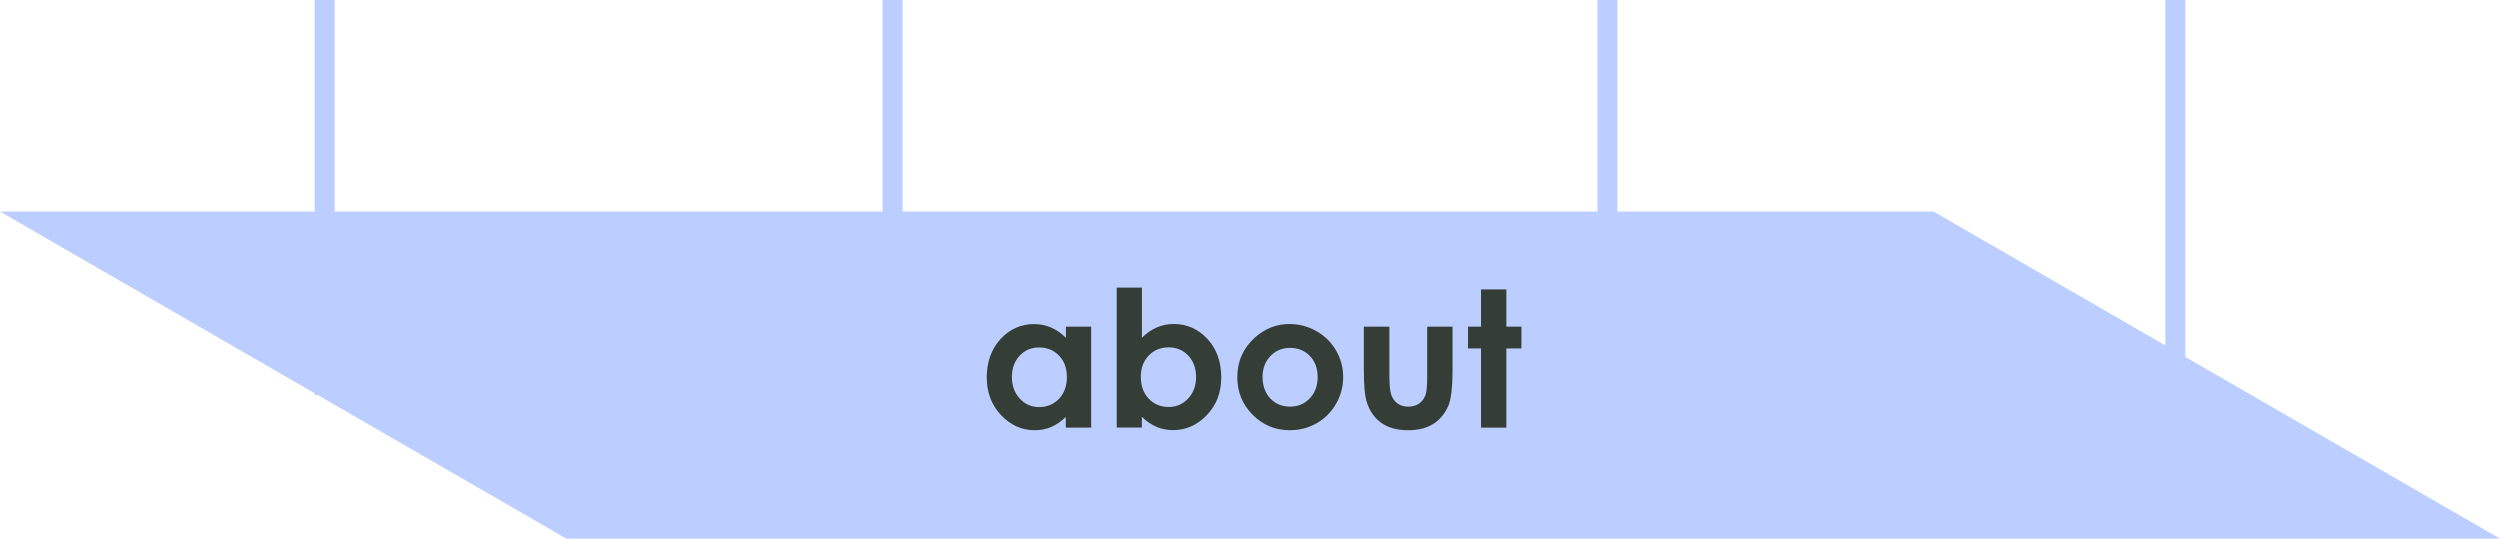 <?xml version="1.0" encoding="UTF-8"?><svg id="Layer_1" xmlns="http://www.w3.org/2000/svg" viewBox="0 0 499.86 107.7"><defs><style>.cls-1{fill:#353e36;}.cls-2{fill:#bbceff;}.cls-3{fill:none;stroke:#bbceff;stroke-miterlimit:10;stroke-width:4px;}</style></defs><polygon class="cls-2" points="499.86 107.7 113.26 107.7 64.91 79.78 0 42.3 386.6 42.3 434.95 70.22 499.86 107.7"/><line class="cls-3" x1="321.4" y1="97" x2="321.4" y2="0"/><line class="cls-3" x1="434.95" y1="89" x2="434.95" y2="0"/><line class="cls-3" x1="64.91" y1="79" x2="64.91" y2="0"/><line class="cls-3" x1="178.46" y1="99" x2="178.46" y2="0"/><g><path class="cls-1" d="M213.1,65.31h5.07v20.19h-5.07v-2.13c-.99,.94-1.98,1.62-2.97,2.03-1,.41-2.07,.62-3.23,.62-2.61,0-4.86-1.01-6.76-3.03-1.9-2.02-2.85-4.54-2.85-7.54s.92-5.67,2.76-7.66c1.84-1.99,4.08-2.99,6.71-2.99,1.21,0,2.35,.23,3.41,.69,1.06,.46,2.04,1.14,2.95,2.06v-2.23Zm-5.33,4.16c-1.57,0-2.87,.55-3.9,1.66-1.04,1.11-1.55,2.53-1.55,4.26s.53,3.18,1.58,4.31c1.05,1.13,2.35,1.69,3.89,1.69s2.91-.55,3.96-1.66c1.05-1.11,1.57-2.56,1.57-4.35s-.52-3.18-1.57-4.27c-1.05-1.09-2.37-1.63-3.98-1.63Z"/><path class="cls-1" d="M228.32,57.51v10.02c.92-.92,1.9-1.6,2.97-2.06,1.06-.46,2.2-.69,3.41-.69,2.63,0,4.87,1,6.72,2.99,1.84,1.99,2.76,4.55,2.76,7.66s-.95,5.52-2.86,7.54c-1.91,2.02-4.16,3.03-6.77,3.03-1.16,0-2.25-.21-3.25-.62-1-.42-2-1.09-2.99-2.03v2.13h-5.03v-27.98h5.03Zm5.33,11.95c-1.6,0-2.92,.54-3.97,1.63-1.05,1.09-1.58,2.51-1.58,4.27s.53,3.24,1.58,4.35c1.05,1.11,2.38,1.66,3.97,1.66s2.85-.56,3.91-1.69c1.06-1.12,1.59-2.56,1.59-4.31s-.52-3.15-1.56-4.26c-1.04-1.11-2.35-1.66-3.93-1.66Z"/><path class="cls-1" d="M257.86,64.79c1.9,0,3.7,.48,5.37,1.43,1.68,.95,2.98,2.25,3.92,3.88,.94,1.63,1.41,3.4,1.41,5.29s-.47,3.69-1.42,5.34c-.95,1.66-2.24,2.95-3.87,3.89-1.63,.93-3.43,1.4-5.4,1.4-2.89,0-5.37-1.03-7.41-3.09-2.05-2.06-3.07-4.56-3.07-7.51,0-3.15,1.16-5.78,3.47-7.89,2.03-1.83,4.36-2.75,7-2.75Zm.08,4.77c-1.57,0-2.88,.55-3.93,1.64s-1.57,2.5-1.57,4.2,.52,3.18,1.55,4.27c1.03,1.09,2.34,1.63,3.93,1.63s2.91-.55,3.96-1.65c1.05-1.1,1.58-2.52,1.58-4.25s-.52-3.14-1.55-4.22c-1.04-1.08-2.36-1.62-3.97-1.62Z"/><path class="cls-1" d="M272.68,65.31h5.12v9.72c0,1.89,.13,3.21,.39,3.94,.26,.74,.68,1.31,1.26,1.72,.58,.41,1.29,.61,2.13,.61s1.56-.2,2.15-.6c.59-.4,1.03-.99,1.31-1.77,.21-.58,.32-1.82,.32-3.73v-9.89h5.07v8.55c0,3.53-.28,5.94-.83,7.24-.68,1.58-1.68,2.8-3.01,3.65-1.32,.85-3.01,1.27-5.05,1.27-2.21,0-4-.5-5.37-1.48-1.37-.99-2.33-2.37-2.89-4.14-.4-1.22-.59-3.45-.59-6.68v-8.41Z"/><path class="cls-1" d="M296.12,57.87h5.07v7.44h3.01v4.36h-3.01v15.83h-5.07v-15.83h-2.6v-4.36h2.6v-7.44Z"/></g></svg>